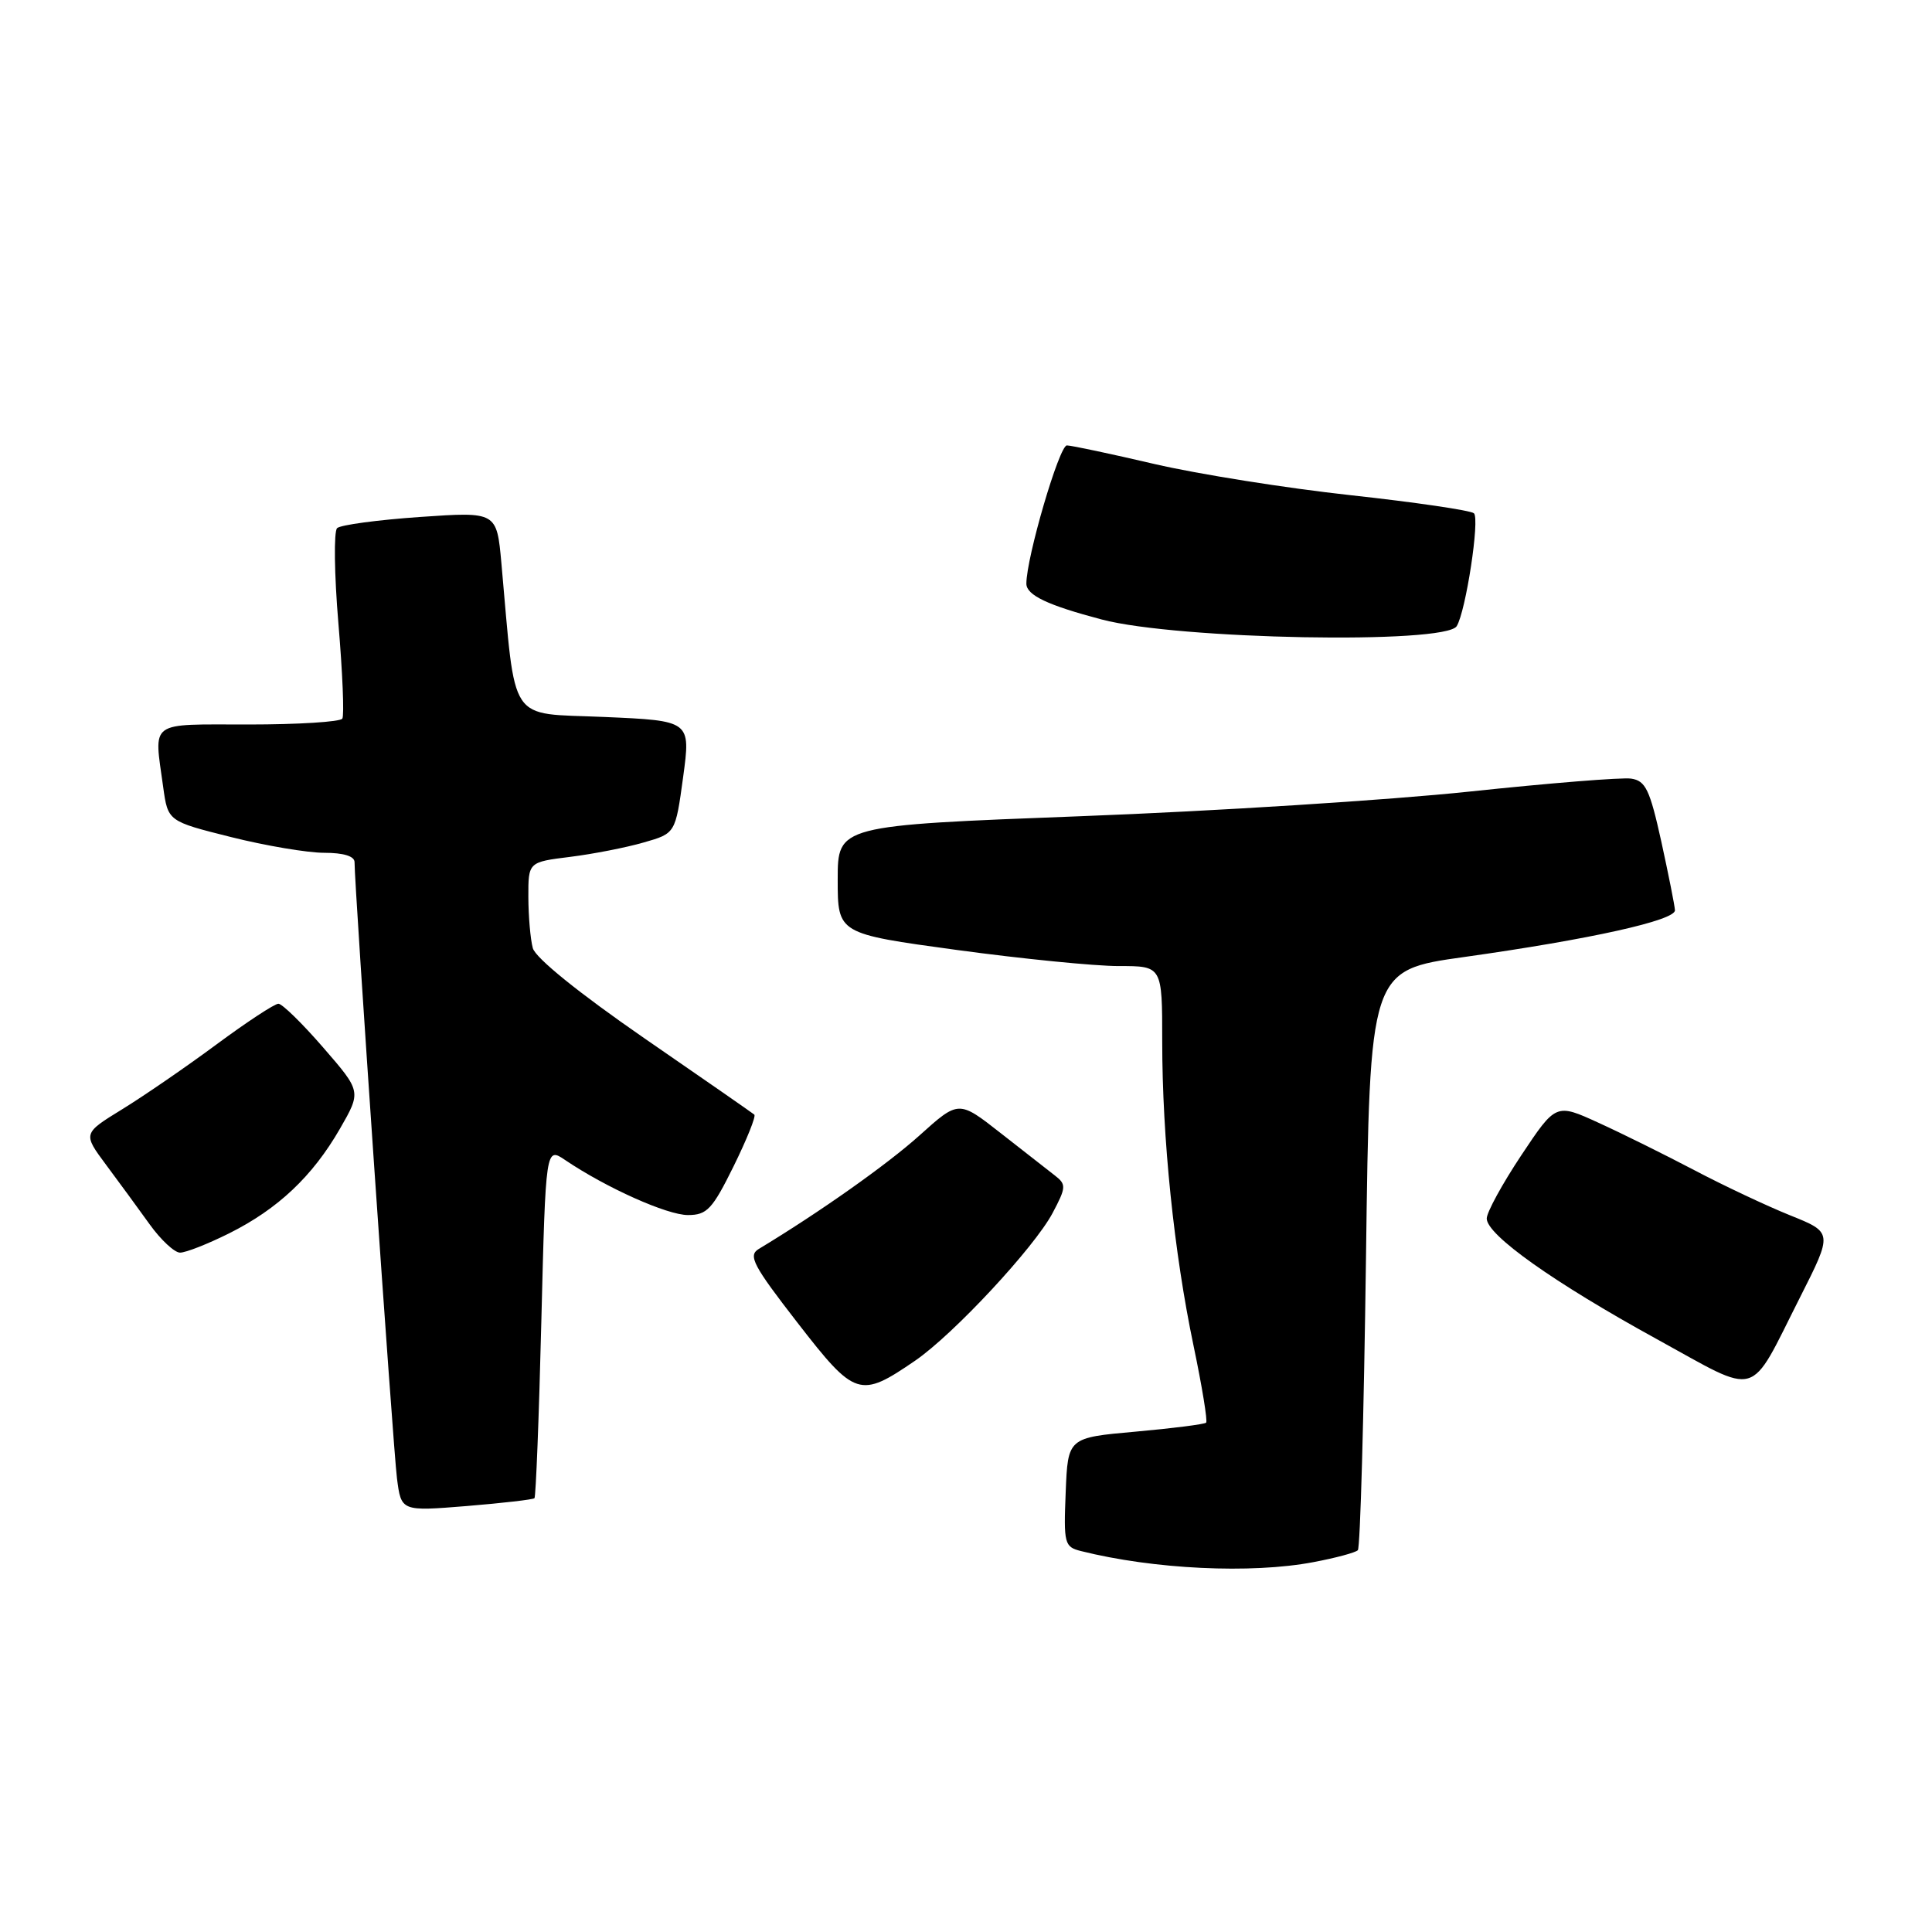 <?xml version="1.0" encoding="UTF-8" standalone="no"?>
<!DOCTYPE svg PUBLIC "-//W3C//DTD SVG 1.1//EN" "http://www.w3.org/Graphics/SVG/1.1/DTD/svg11.dtd" >
<svg xmlns="http://www.w3.org/2000/svg" xmlns:xlink="http://www.w3.org/1999/xlink" version="1.1" viewBox="0 0 256 256">
 <g >
 <path fill="currentColor"
d=" M 174.04 206.99 C 176.96 206.44 179.61 205.73 179.92 205.41 C 180.24 205.09 180.72 187.67 181.00 166.70 C 181.50 128.56 181.50 128.56 194.00 126.81 C 210.74 124.46 222.01 121.95 221.94 120.61 C 221.91 120.00 221.09 115.90 220.13 111.50 C 218.61 104.63 218.05 103.45 216.13 103.17 C 214.90 102.99 205.26 103.77 194.70 104.89 C 184.14 106.01 160.99 107.48 143.25 108.15 C 111.00 109.38 111.00 109.38 111.00 116.55 C 111.00 123.72 111.00 123.72 126.75 125.87 C 135.41 127.05 145.09 128.01 148.25 128.01 C 154.00 128.00 154.00 128.00 154.00 137.96 C 154.00 150.81 155.56 165.96 158.15 178.31 C 159.28 183.71 160.03 188.30 159.82 188.51 C 159.61 188.72 155.40 189.26 150.47 189.70 C 141.50 190.50 141.50 190.50 141.21 197.72 C 140.93 204.54 141.04 204.97 143.22 205.52 C 152.86 207.94 165.79 208.56 174.04 206.99 Z  M 70.82 198.52 C 71.00 198.33 71.42 187.78 71.73 175.07 C 72.31 151.97 72.31 151.97 74.90 153.72 C 80.35 157.40 88.40 161.00 91.15 161.00 C 93.68 161.00 94.39 160.24 97.21 154.53 C 98.96 150.97 100.20 147.90 99.95 147.69 C 99.70 147.48 93.13 142.91 85.33 137.54 C 76.69 131.57 70.95 126.93 70.60 125.63 C 70.28 124.46 70.02 121.41 70.01 118.87 C 70.00 114.23 70.00 114.23 75.55 113.54 C 78.60 113.16 82.99 112.30 85.30 111.63 C 89.50 110.43 89.50 110.43 90.52 102.96 C 91.53 95.50 91.53 95.50 80.02 95.00 C 67.17 94.44 68.39 96.27 66.44 74.65 C 65.82 67.80 65.82 67.80 55.66 68.50 C 50.07 68.89 45.13 69.55 44.67 69.98 C 44.22 70.41 44.29 76.09 44.84 82.60 C 45.39 89.12 45.63 94.80 45.36 95.22 C 45.10 95.65 39.51 96.00 32.94 96.00 C 19.54 96.00 20.40 95.37 21.62 104.27 C 22.25 108.82 22.25 108.82 30.59 110.91 C 35.17 112.06 40.74 113.00 42.96 113.00 C 45.53 113.00 46.99 113.45 46.98 114.25 C 46.95 117.15 52.09 191.88 52.60 195.88 C 53.16 200.26 53.16 200.26 61.82 199.56 C 66.58 199.17 70.63 198.70 70.82 198.52 Z  M 121.27 180.29 C 126.34 176.81 137.03 165.32 139.47 160.74 C 141.28 157.33 141.30 156.94 139.79 155.77 C 138.89 155.07 135.65 152.54 132.59 150.14 C 127.03 145.78 127.03 145.78 121.85 150.44 C 117.56 154.30 108.60 160.63 100.53 165.50 C 99.10 166.37 99.78 167.67 105.69 175.29 C 113.31 185.12 113.93 185.32 121.27 180.29 Z  M 238.51 171.91 C 242.86 163.31 242.86 163.31 237.18 161.03 C 234.06 159.77 228.35 157.08 224.50 155.05 C 220.65 153.03 214.95 150.20 211.83 148.78 C 206.17 146.19 206.17 146.19 201.58 153.08 C 199.06 156.87 197.00 160.64 197.00 161.46 C 197.00 163.64 205.90 169.95 219.50 177.42 C 233.38 185.04 231.61 185.55 238.51 171.91 Z  M 30.35 163.43 C 36.82 160.20 41.40 155.88 45.04 149.57 C 47.88 144.63 47.88 144.63 42.84 138.82 C 40.07 135.62 37.39 133.00 36.89 133.00 C 36.39 133.00 32.72 135.41 28.73 138.36 C 24.75 141.31 19.12 145.18 16.23 146.96 C 10.97 150.19 10.97 150.19 14.06 154.35 C 15.76 156.63 18.36 160.18 19.83 162.23 C 21.30 164.28 23.11 165.97 23.85 165.98 C 24.60 165.99 27.52 164.84 30.35 163.43 Z  M 193.02 82.97 C 194.23 81.01 196.11 68.71 195.30 68.01 C 194.86 67.63 187.53 66.55 179.00 65.62 C 170.47 64.69 158.78 62.83 153.00 61.49 C 147.22 60.14 141.99 59.03 141.37 59.02 C 140.36 59.00 136.00 73.87 136.00 77.34 C 136.00 78.86 138.82 80.20 146.00 82.09 C 156.02 84.74 191.51 85.40 193.02 82.97 Z "/>
</g>
</svg>